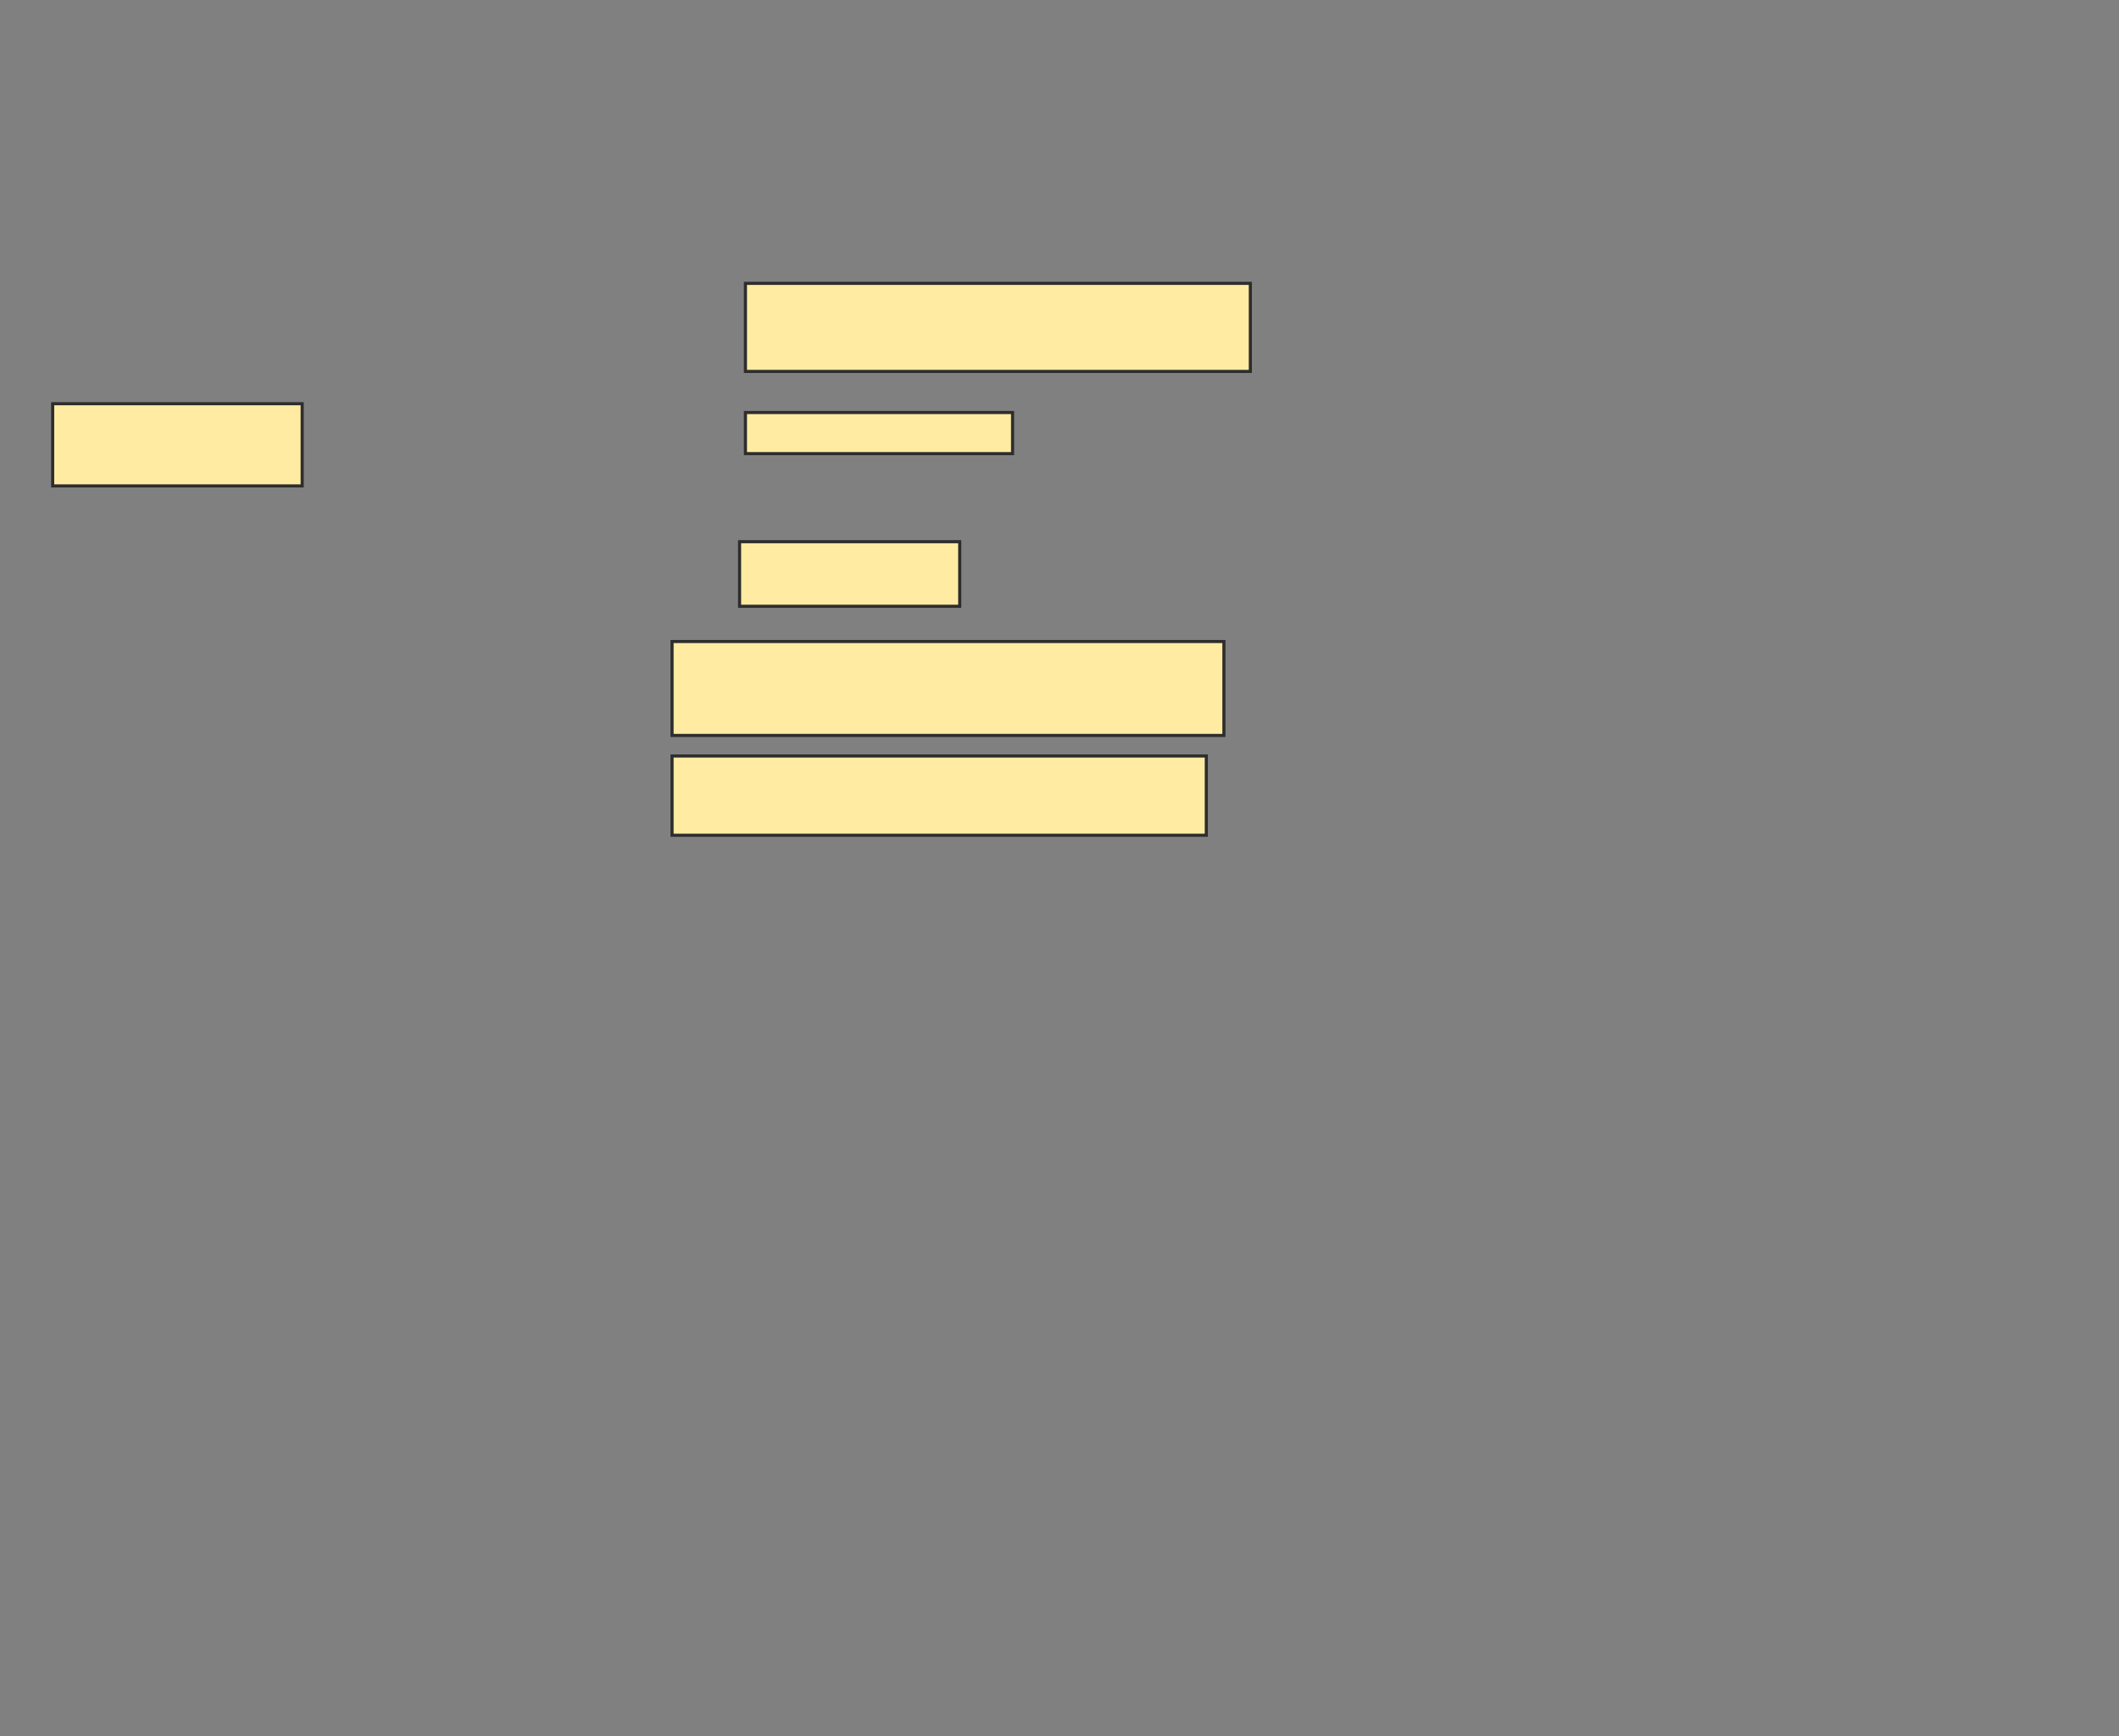 <svg xmlns="http://www.w3.org/2000/svg" width="681" height="558">
 <rect width="100%" height="100%" fill="#808080" stroke="none"/>
 <!-- Created with Image Occlusion Enhanced -->
 <g>
  <title>Labels</title>
 </g>
 <g>
  <title>Masks</title>
  
  <rect id="142e6c21ffcf4c28b521f6342300ec8c-ao-2" height="28.302" width="162.264" y="91.057" x="239.566" stroke="#2D2D2D" fill="#FFEBA2"/>
  <rect id="142e6c21ffcf4c28b521f6342300ec8c-ao-3" height="13.208" width="85.849" y="132.566" x="239.566" stroke="#2D2D2D" fill="#FFEBA2"/>
  <rect id="142e6c21ffcf4c28b521f6342300ec8c-ao-4" height="26.415" width="80.189" y="129.736" x="16.925" stroke="#2D2D2D" fill="#FFEBA2"/>
  <rect id="142e6c21ffcf4c28b521f6342300ec8c-ao-5" height="20.755" width="70.755" y="174.076" x="237.679" stroke="#2D2D2D" fill="#FFEBA2"/>
  <rect id="142e6c21ffcf4c28b521f6342300ec8c-ao-6" height="30.189" width="177.358" y="206.151" x="215.981" stroke="#2D2D2D" fill="#FFEBA2"/>
  <rect id="142e6c21ffcf4c28b521f6342300ec8c-ao-7" height="25.472" width="171.698" y="242.943" x="215.981" stroke="#2D2D2D" fill="#FFEBA2"/>
 </g>
</svg>
